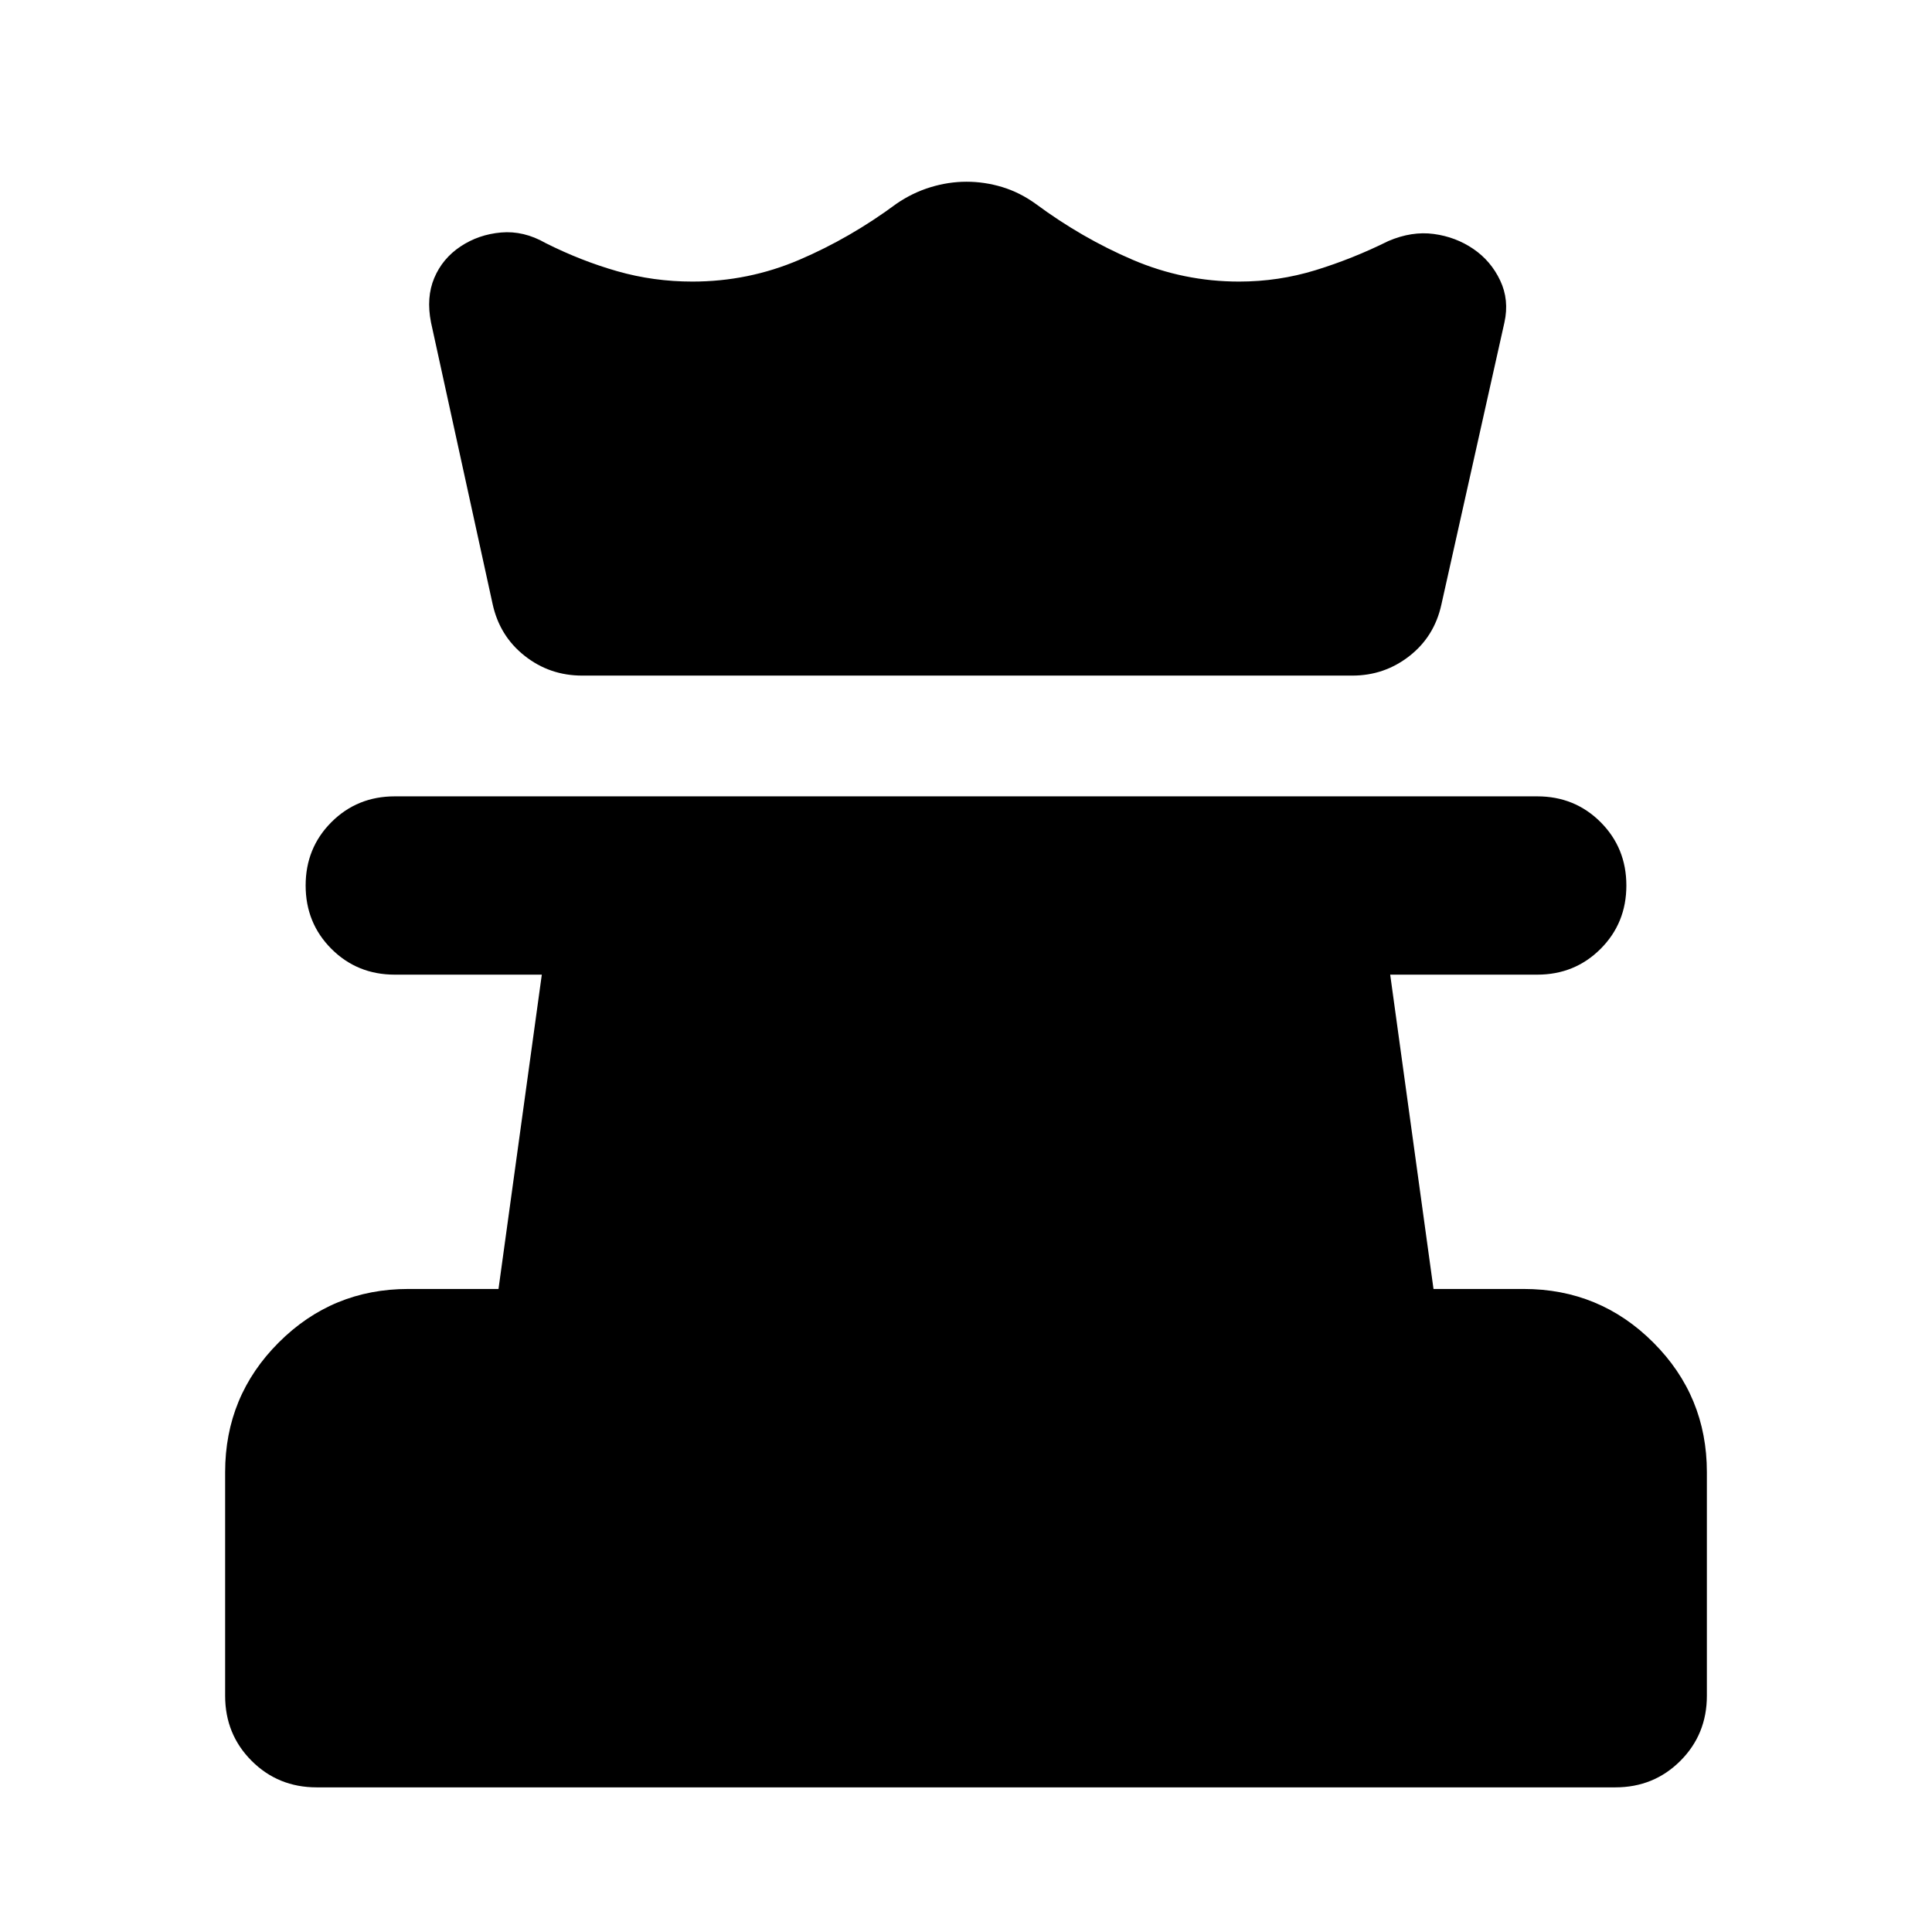 <svg xmlns="http://www.w3.org/2000/svg" height="24" viewBox="0 -960 960 960" width="24"><path d="M157.37-71.87q-19.15 0-32.33-13.17-13.17-13.18-13.17-32.33v-111.15q0-37.78 26.61-64.39t64.39-26.61h44.83l21.52-156.18h-73.05q-18.67 0-31.49-12.81-12.81-12.82-12.81-31.49 0-18.67 12.81-31.49 12.82-12.81 31.49-12.81h567.66q18.67 0 31.49 12.81 12.81 12.82 12.81 31.49 0 18.67-12.81 31.49-12.82 12.81-31.49 12.81h-73.05l21.52 156.18h44.83q37.78 0 64.39 26.61t26.61 64.39v111.15q0 19.15-13.17 32.33-13.18 13.17-32.33 13.17H157.37ZM289.28-624.3q-16.15 0-28.58-9.82-12.44-9.81-15.92-25.73l-30.61-139.91q-2.47-12.44 1.62-22.13 4.1-9.7 13.06-15.65 8.95-5.96 20.15-6.94 11.2-.98 22.11 5.26 17.52 8.81 35.56 13.97 18.05 5.16 37.37 5.16 27.81 0 53.09-10.8 25.28-10.81 48.28-27.85 7.96-5.48 16.92-8.22 8.95-2.74 17.91-2.74t17.67 2.62q8.72 2.62 16.68 8.34 23 17.04 48.28 27.85 25.28 10.8 52.85 10.8 19.56 0 37.96-5.66 18.41-5.66 36.17-14.47 11.67-5 22.61-3.52 10.93 1.48 19.65 7.44 8.72 5.95 13.31 15.65 4.6 9.69 2.12 20.89l-31.32 140.15Q712.74-643.7 700.3-634q-12.43 9.7-28.34 9.7H289.28Z"/></svg>